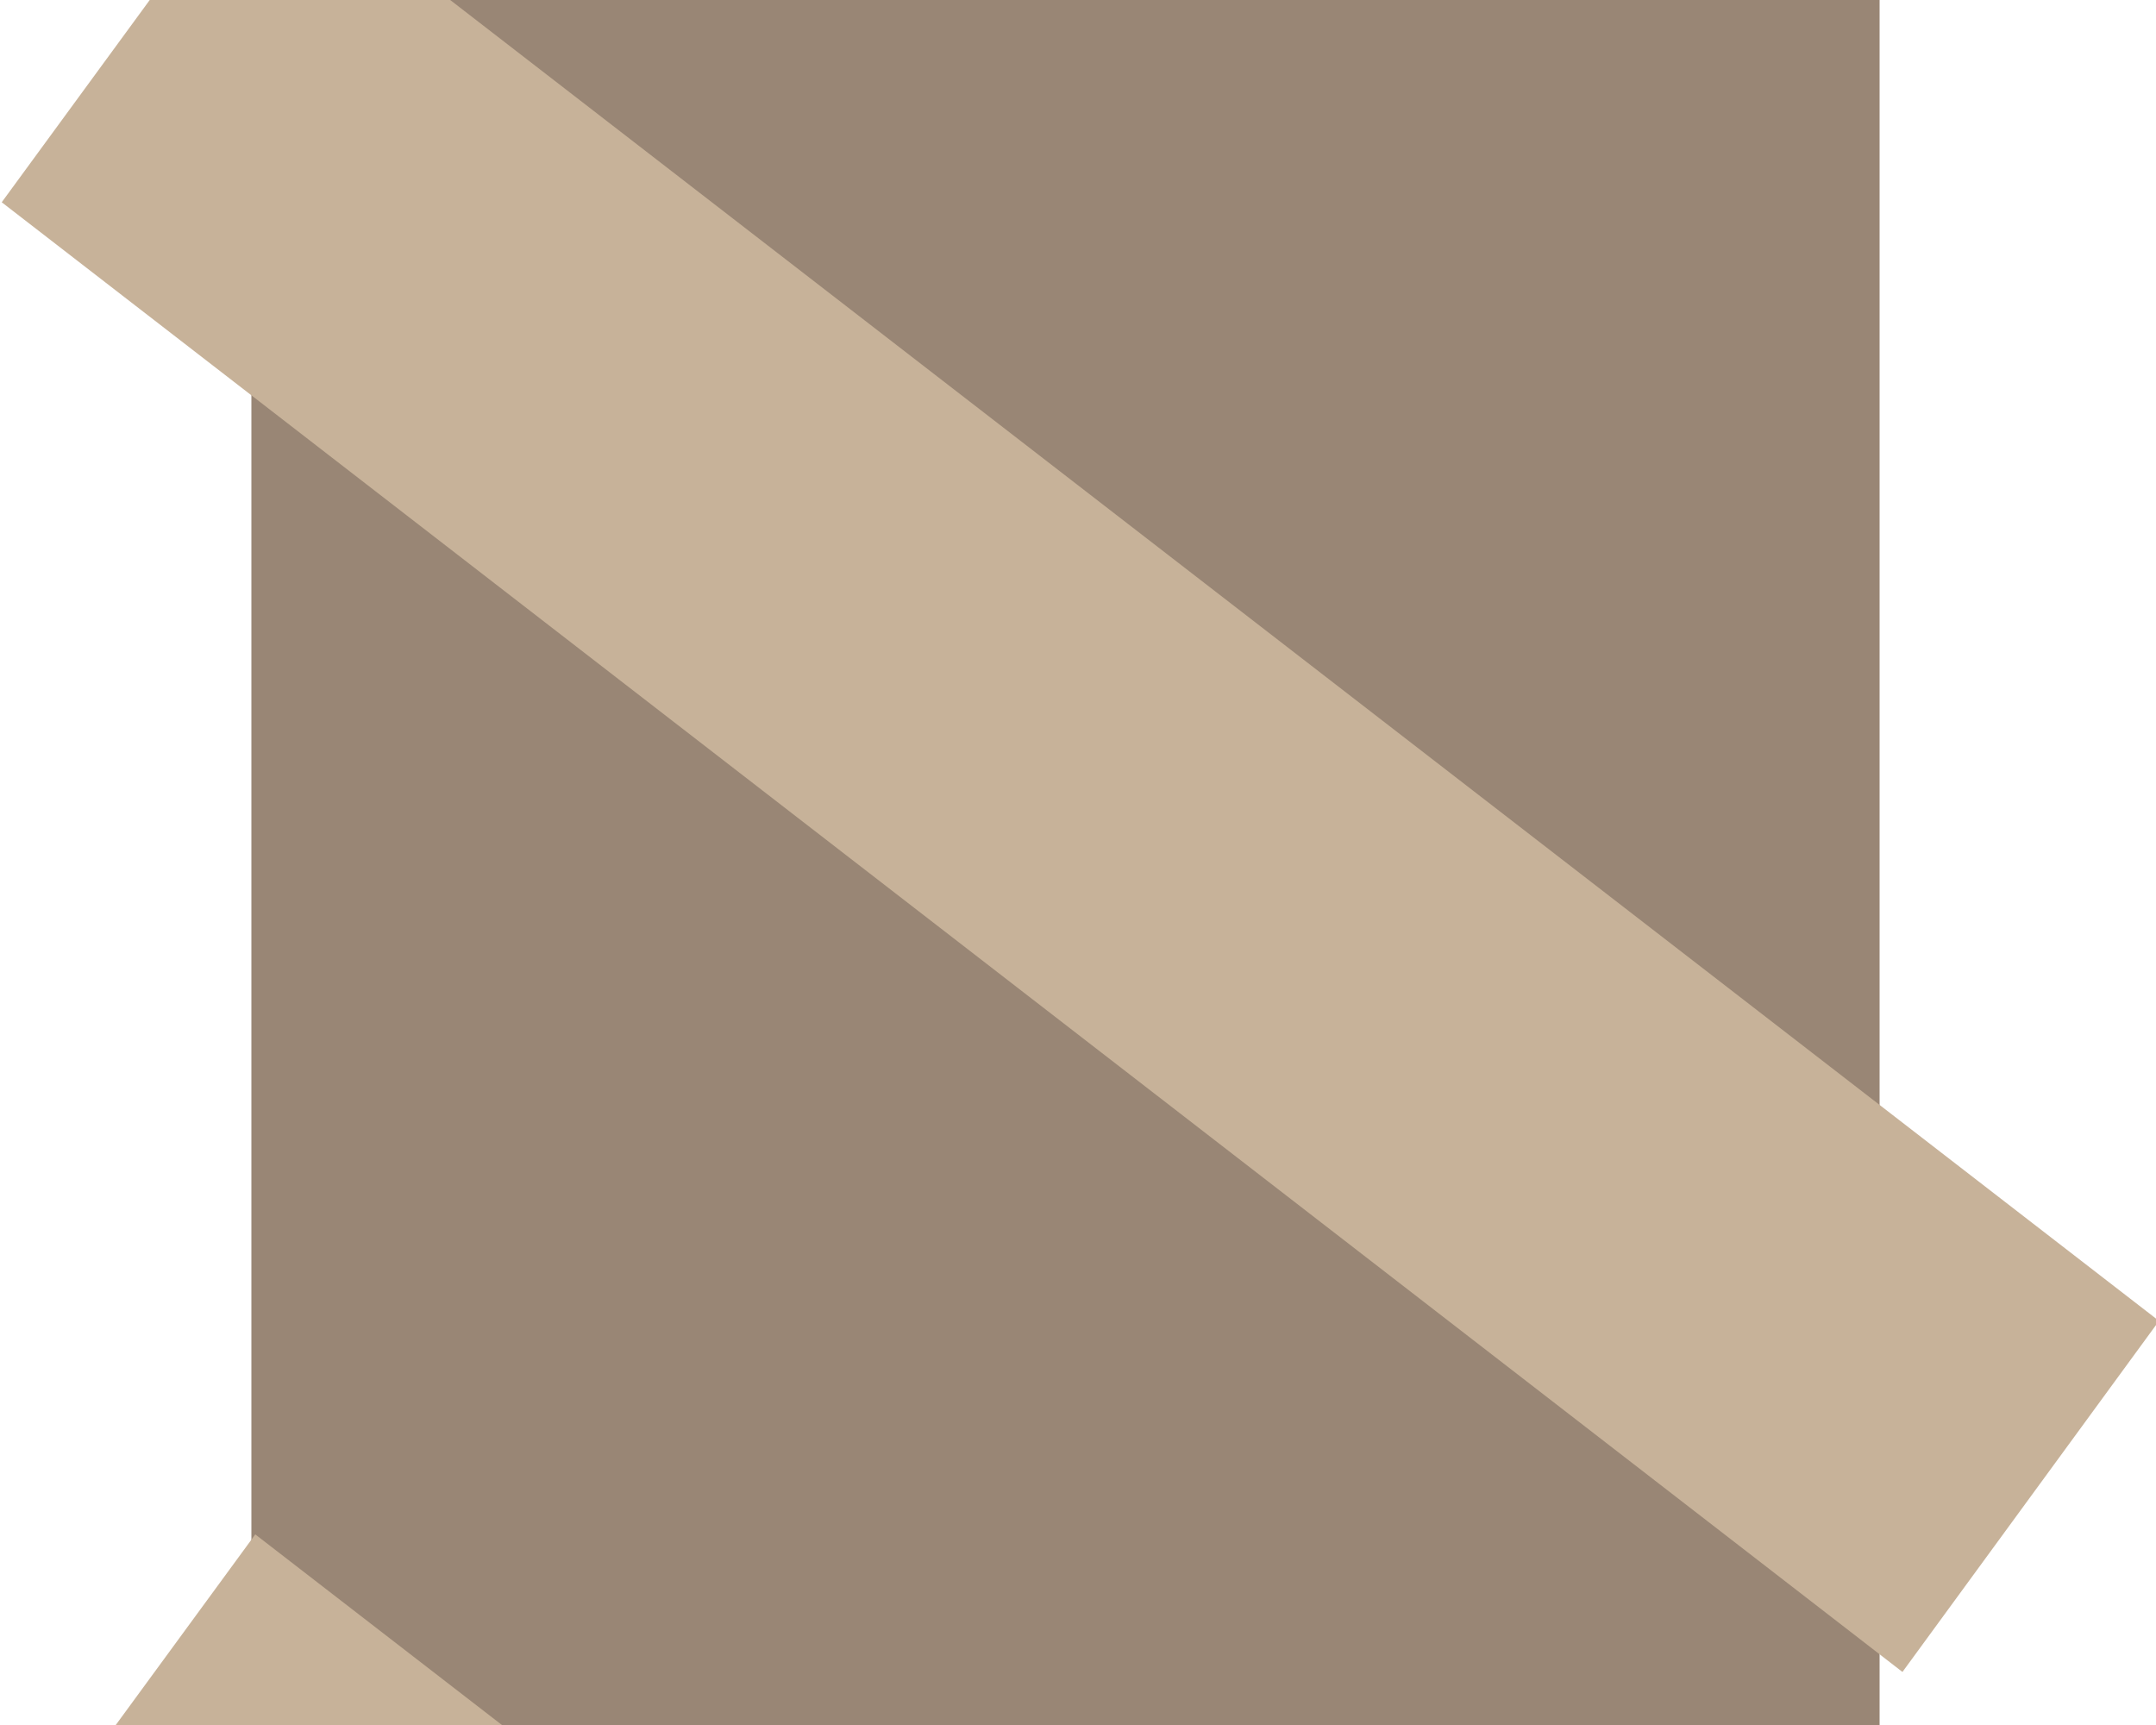 <svg width="5" height="4" viewBox="0 0 5 4" fill="none" xmlns="http://www.w3.org/2000/svg">
<g clip-path="url(#clip0_15_722)">
<path d="M4.359 -12H0.583V70H4.359V-12Z" fill="#998675"/>
<path d="M0.599 -0.344L0.004 0.469L4.412 3.877L5.007 3.063L0.599 -0.344Z" fill="#C7B299"/>
<path d="M0.592 3.558L0.002 4.364L4.411 7.77L5 6.964L0.592 3.558Z" fill="#C7B299"/>
</g>
<defs>
<clipPath id="clip0_15_722">
<rect width="5" height="32" fill="white" transform="translate(0 -12)"/>
</clipPath>
</defs>
</svg>
